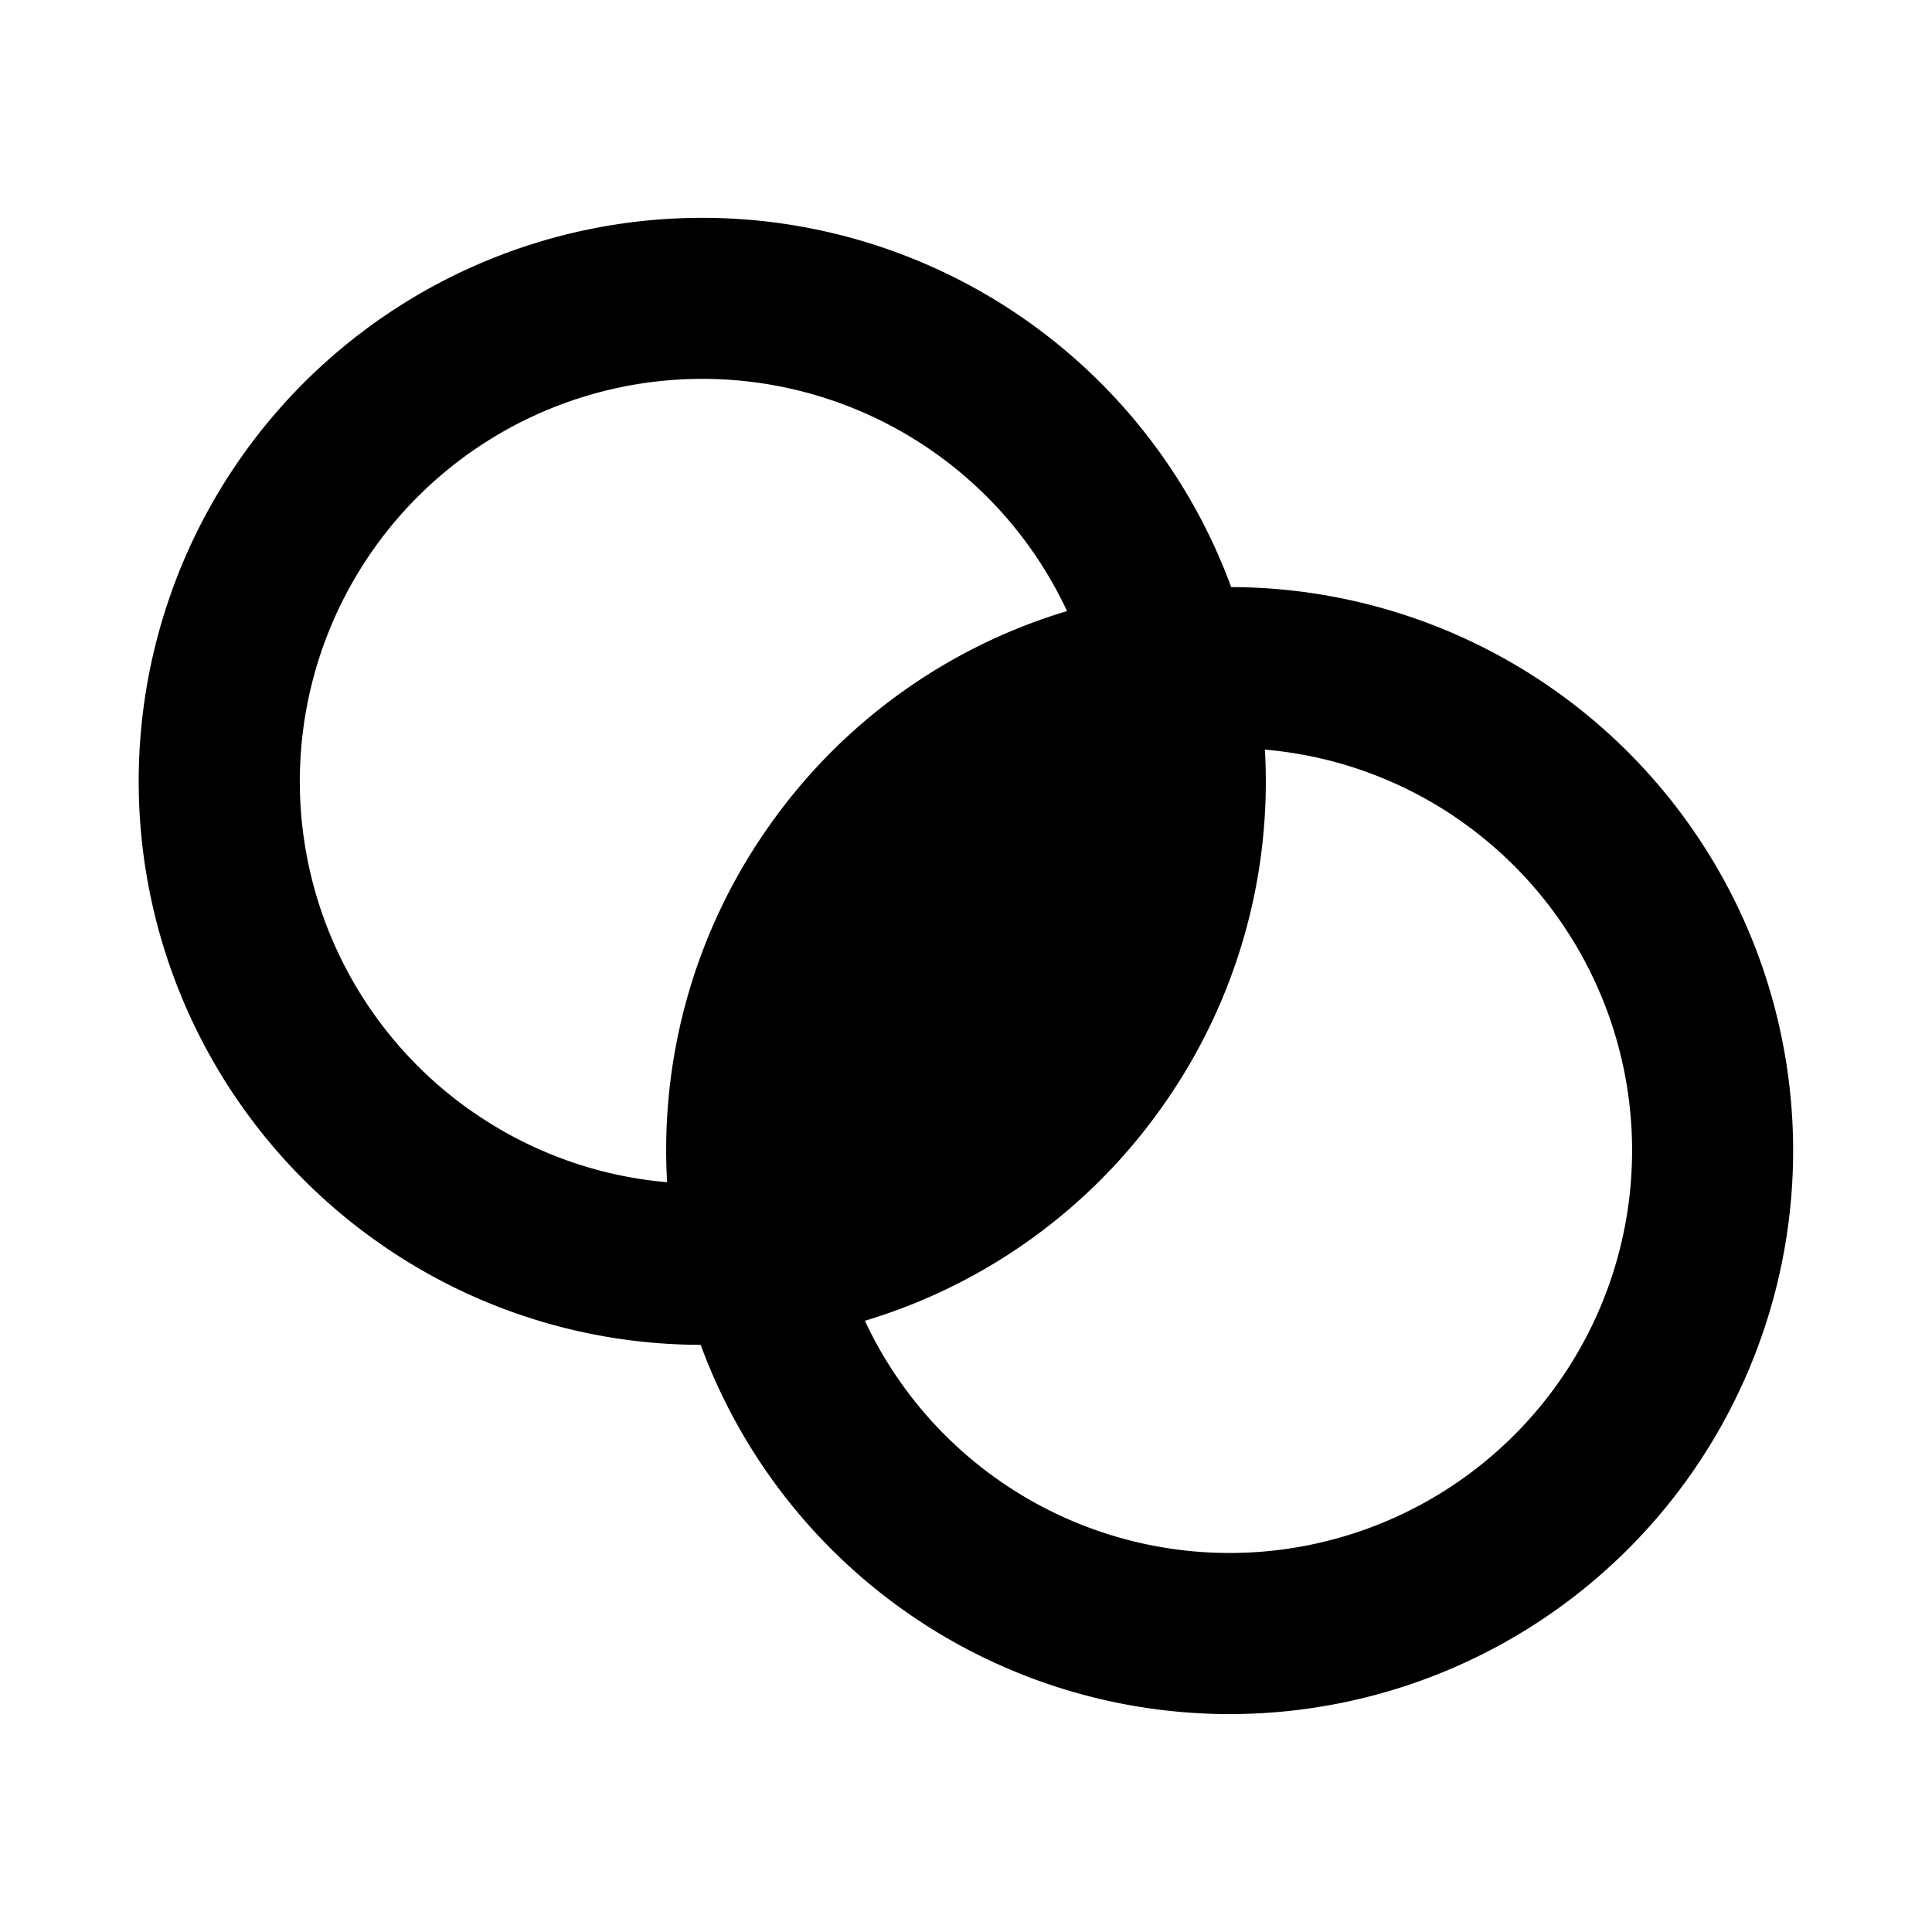 <svg id="icon" viewBox="0 0 24 24" xmlns="http://www.w3.org/2000/svg">
    <path fill-rule="evenodd" clip-rule="evenodd" d="M4.708 15.44a6.968 6.968 0 0 0 3.996 1.266 7 7 0 1 0 6.59-9.413A7 7 0 1 0 4.708 15.44ZM5.855 13.8a4.976 4.976 0 0 0 2.432.886 6.97 6.97 0 0 1 1.255-4.408 6.97 6.97 0 0 1 3.713-2.687 5 5 0 1 0-7.4 6.21Zm12.29-3.603a4.977 4.977 0 0 0-2.432-.885 6.97 6.97 0 0 1-1.256 4.408 6.97 6.97 0 0 1-3.713 2.687 5 5 0 1 0 7.4-6.21Z"/>
</svg>
